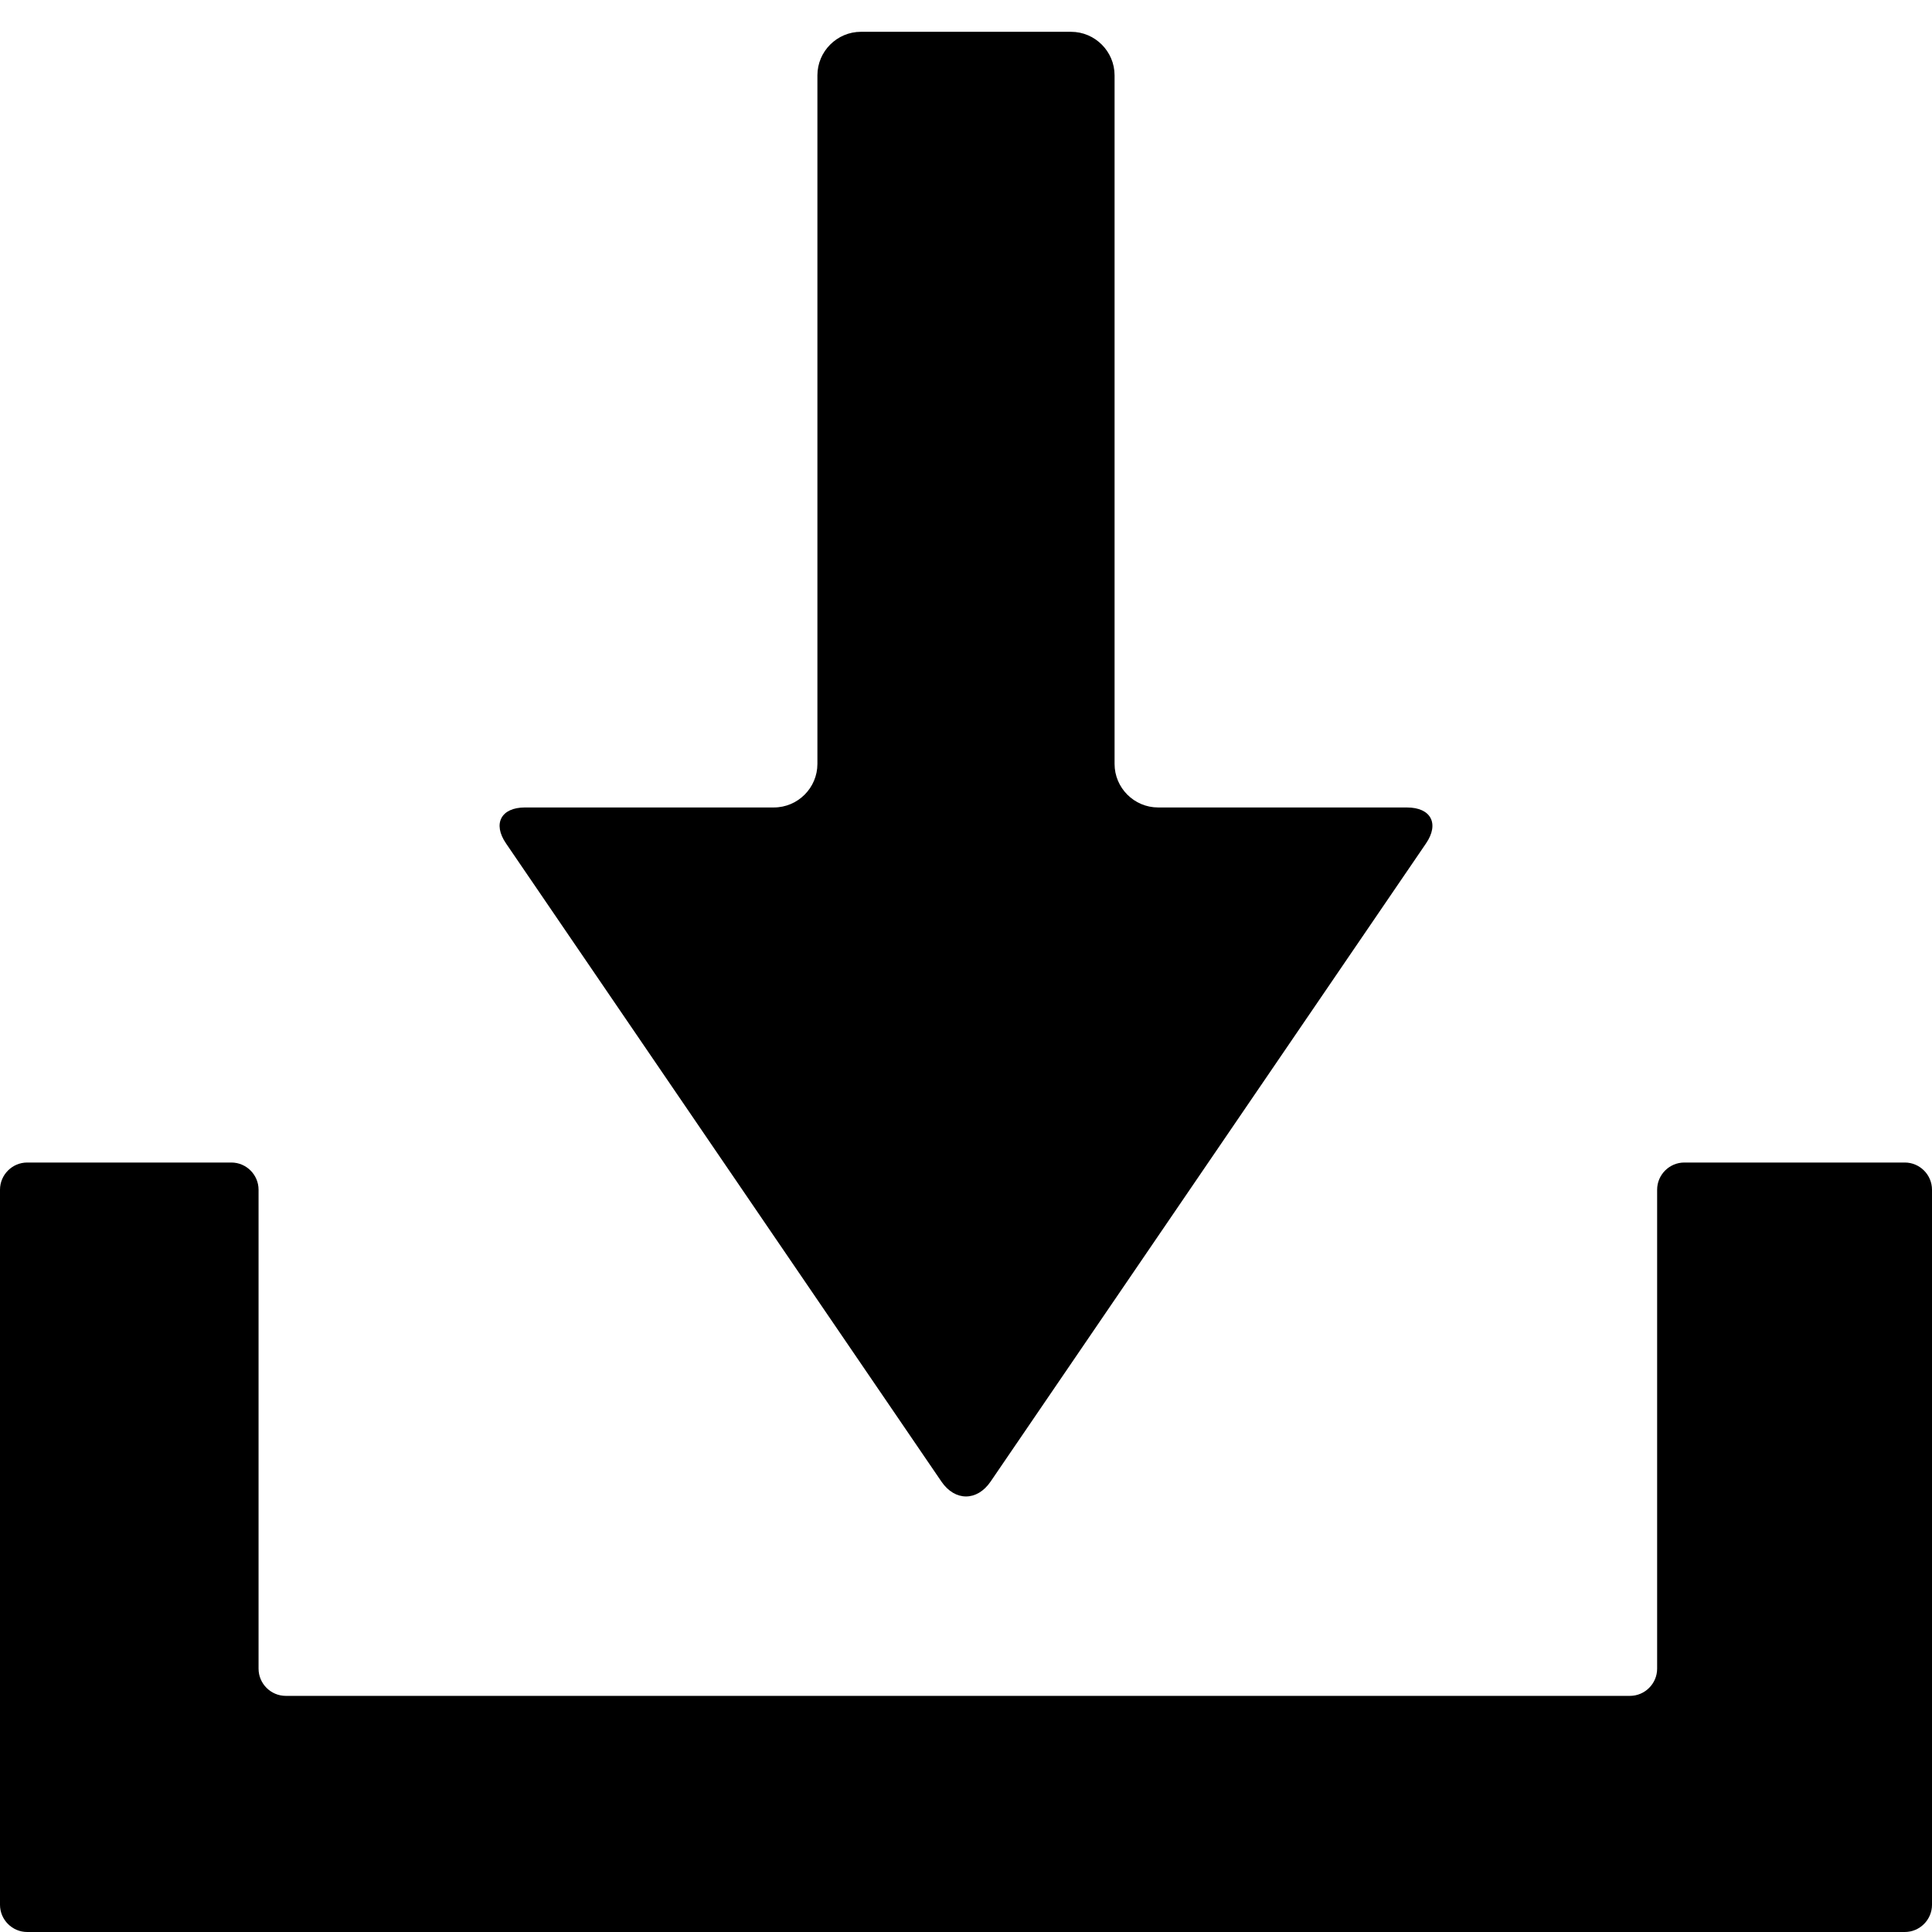 <svg xmlns="http://www.w3.org/2000/svg" xmlns:xlink="http://www.w3.org/1999/xlink" version="1.1" x="0px" y="0px" viewBox="0 0 100 100" enable-background="new 0 0 100 100" xml:space="preserve"><g><g><path d="M87.181,60.172c-0.774,0-1.408,0.634-1.408,1.408v24.79c0,0.774-0.634,1.408-1.408,1.408H14.791    c-0.774,0-1.408-0.634-1.408-1.408V61.58c0-0.774-0.634-1.408-1.408-1.408H1.408C0.634,60.172,0,60.806,0,61.58v37.012    C0,99.366,0.634,100,1.408,100h97.184c0.774,0,1.408-0.634,1.408-1.408V61.58c0-0.774-0.634-1.408-1.408-1.408H87.181z"></path></g><g><path d="M59.944,41.794c-1.24,0-2.254-1.014-2.254-2.253V3.899c0-1.239-1.014-2.253-2.254-2.253H44.563    c-1.24,0-2.254,1.014-2.254,2.253v35.642c0,1.239-1.014,2.253-2.254,2.253H27.174c-1.24,0-1.683,0.838-0.983,1.861l22.539,33.034    c0.699,1.023,1.842,1.023,2.541,0L73.81,43.656c0.699-1.023,0.257-1.861-0.983-1.861H59.944z"></path></g></g></svg>